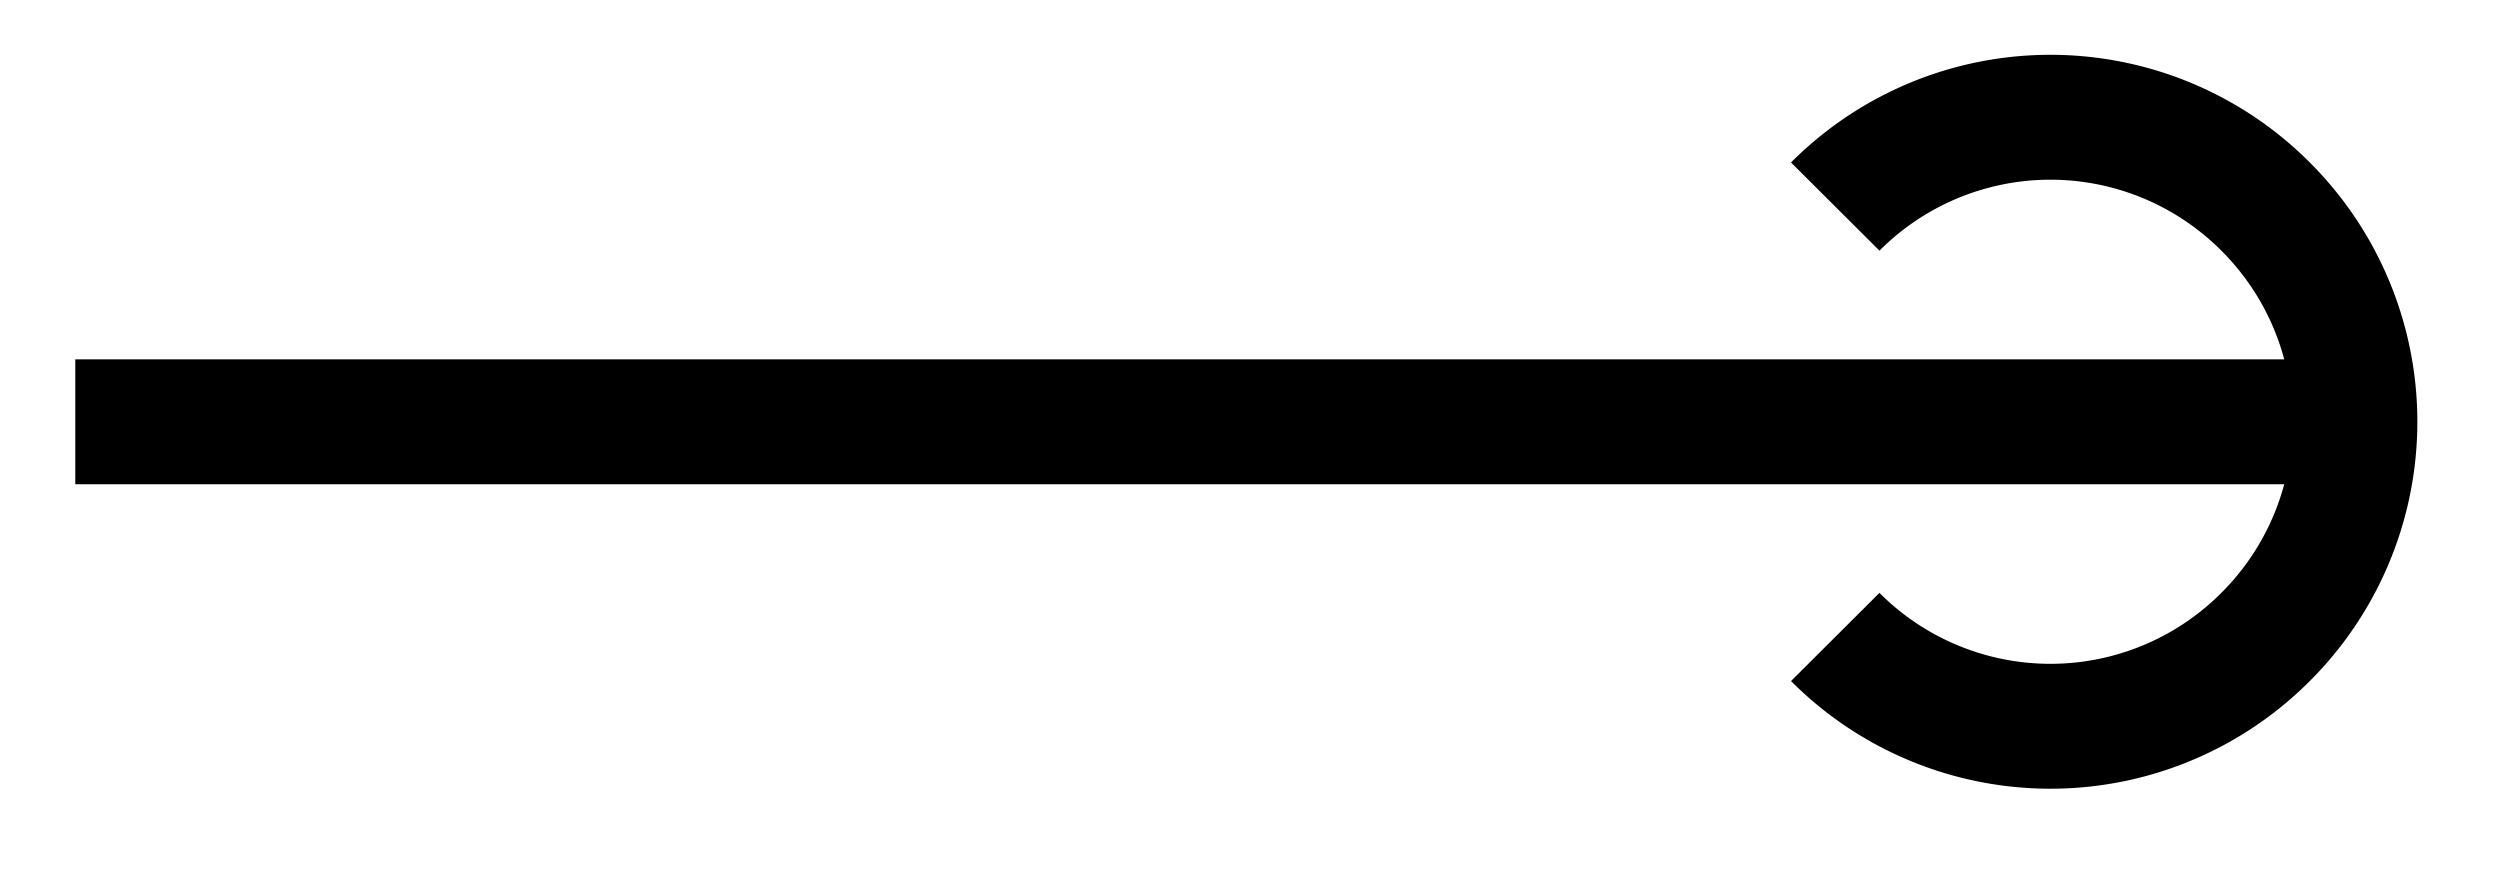 <svg xmlns="http://www.w3.org/2000/svg" width="42.541" height="15.171" viewBox="0 0 31.906 11.378" version="1.2"><defs><clipPath id="a"><path d="M0 0h31.86v11.066H0Zm0 0"/></clipPath></defs><path style="fill:none;stroke-width:1.594;stroke-linecap:butt;stroke-linejoin:miter;stroke:#000;stroke-opacity:1;stroke-miterlimit:10" d="M-.001 2.212h29.094" transform="matrix(1 0 0 -1 .962 7.595)"/><g clip-path="url(#a)"><path style="fill:none;stroke-width:1.594;stroke-linecap:butt;stroke-linejoin:miter;stroke:#000;stroke-opacity:1;stroke-miterlimit:10" d="M-2.746 2.747a3.878 3.878 0 0 0 5.492 0 3.878 3.878 0 0 0 0-5.493 3.878 3.878 0 0 0-5.492 0" transform="matrix(1 0 0 -1 26.168 5.383)"/></g></svg>